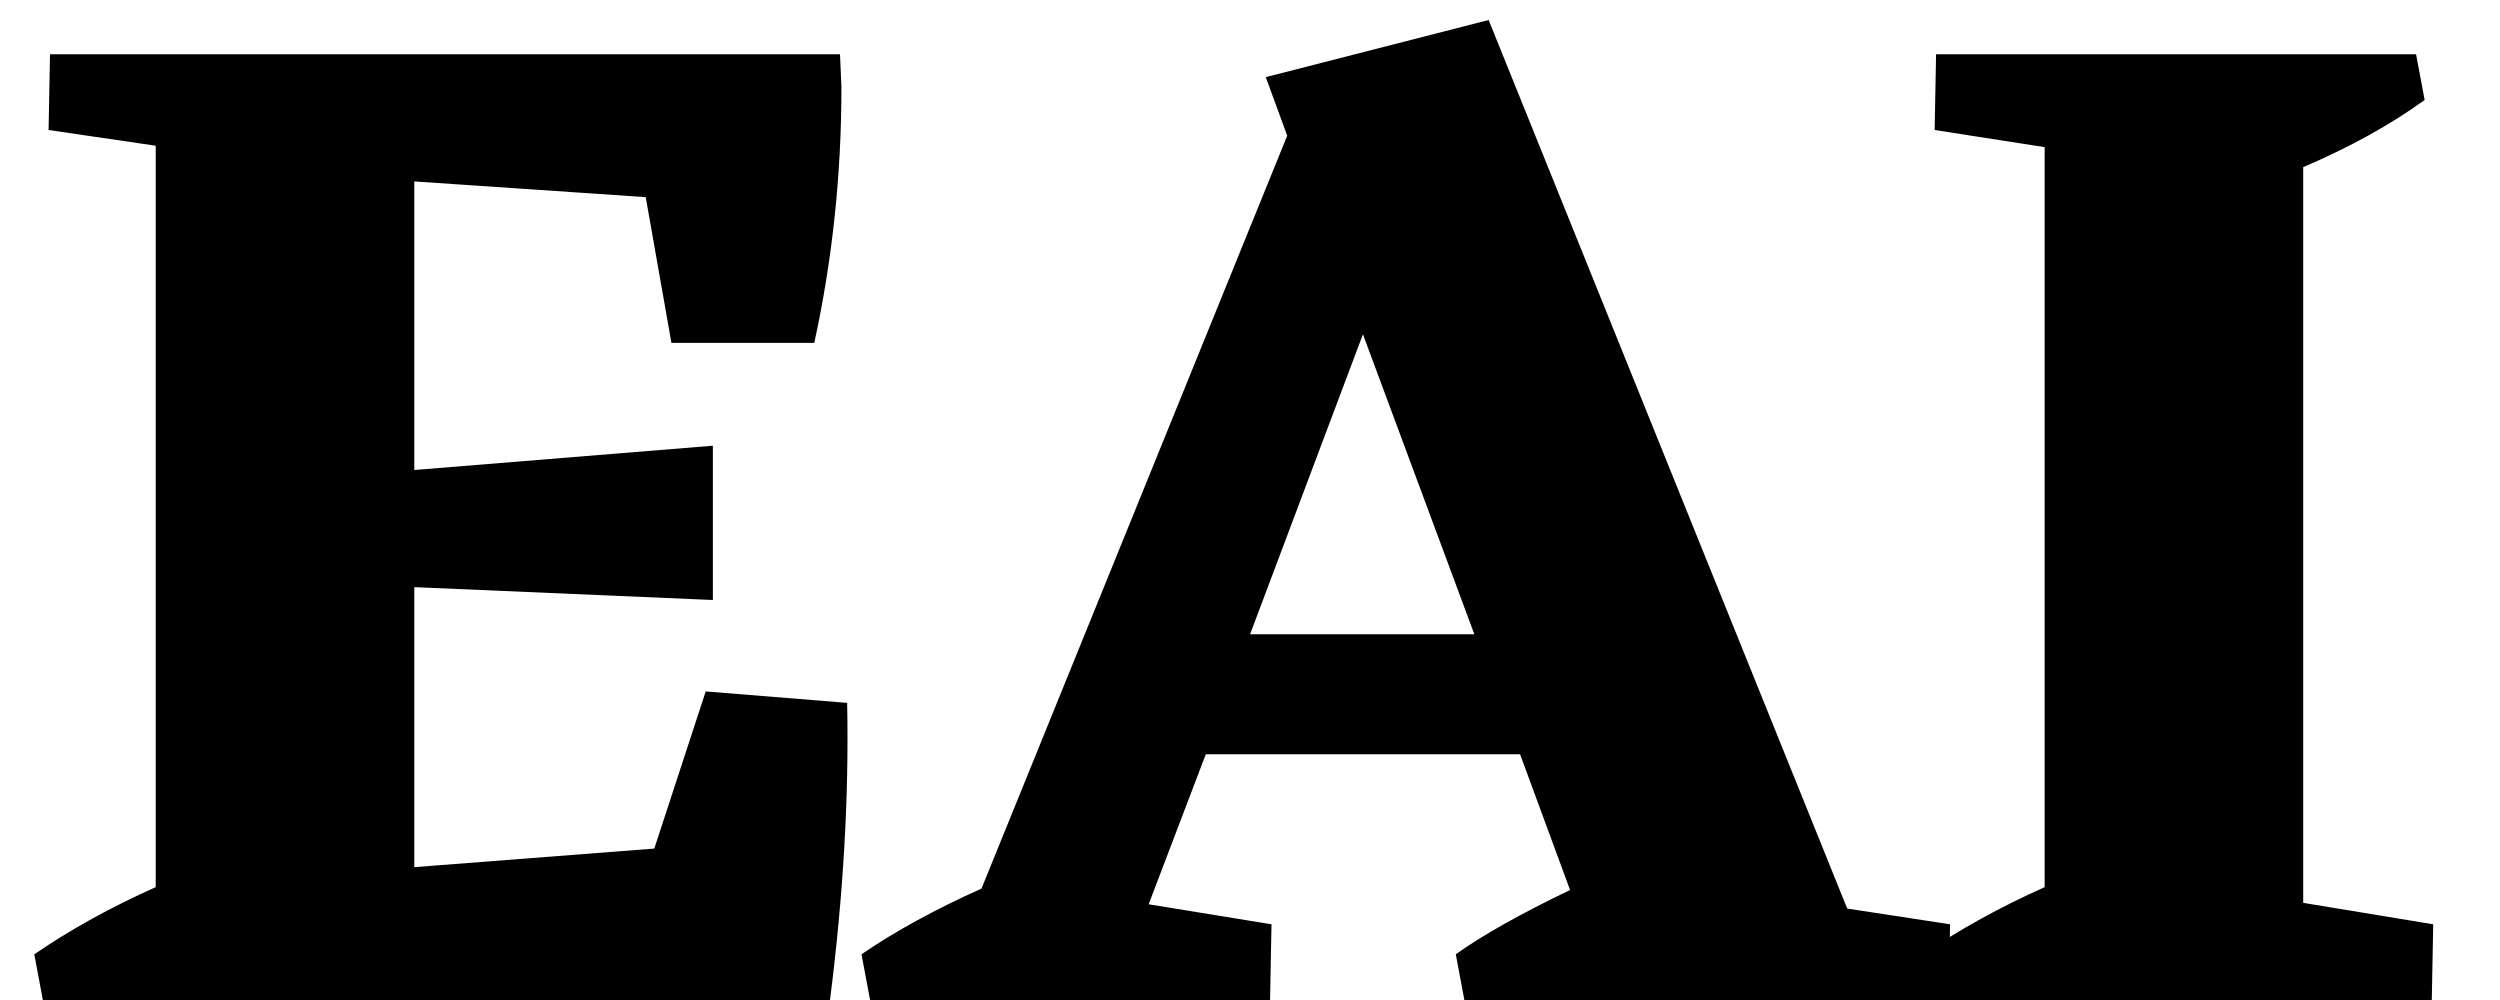 <svg width="35" height="14" viewBox="0 0 35 14" fill="none" xmlns="http://www.w3.org/2000/svg">
<path d="M11.86 9.84C11.887 11.147 11.807 12.533 11.62 14H0.6L0.48 13.36C0.987 13.013 1.553 12.7 2.18 12.42V2.04L0.68 1.82L0.7 0.76H11.76L11.78 1.22C11.78 2.447 11.653 3.64 11.4 4.8H9.4L9.04 2.76L5.8 2.54V6.58L9.98 6.24V8.4L5.8 8.22V12.14L9.16 11.88L9.88 9.68L11.86 9.84ZM27.301 12.94L27.281 14H20.501L20.381 13.36C20.754 13.093 21.288 12.793 21.981 12.46L21.281 10.56H16.881L16.081 12.66L17.801 12.94L17.781 14H12.181L12.061 13.36C12.528 13.04 13.088 12.733 13.741 12.44L18.021 1.9L17.721 1.08L20.841 0.28L25.861 12.72L27.301 12.94ZM20.641 8.88L19.081 4.68L17.501 8.88H20.641ZM34.065 12.94L34.045 14H27.045L26.925 13.36C27.432 13.013 27.999 12.7 28.625 12.42V2.06L27.085 1.82L27.105 0.76H33.825L33.945 1.4C33.465 1.747 32.899 2.06 32.245 2.34V12.64L34.065 12.94Z" fill="black"/>
</svg>

